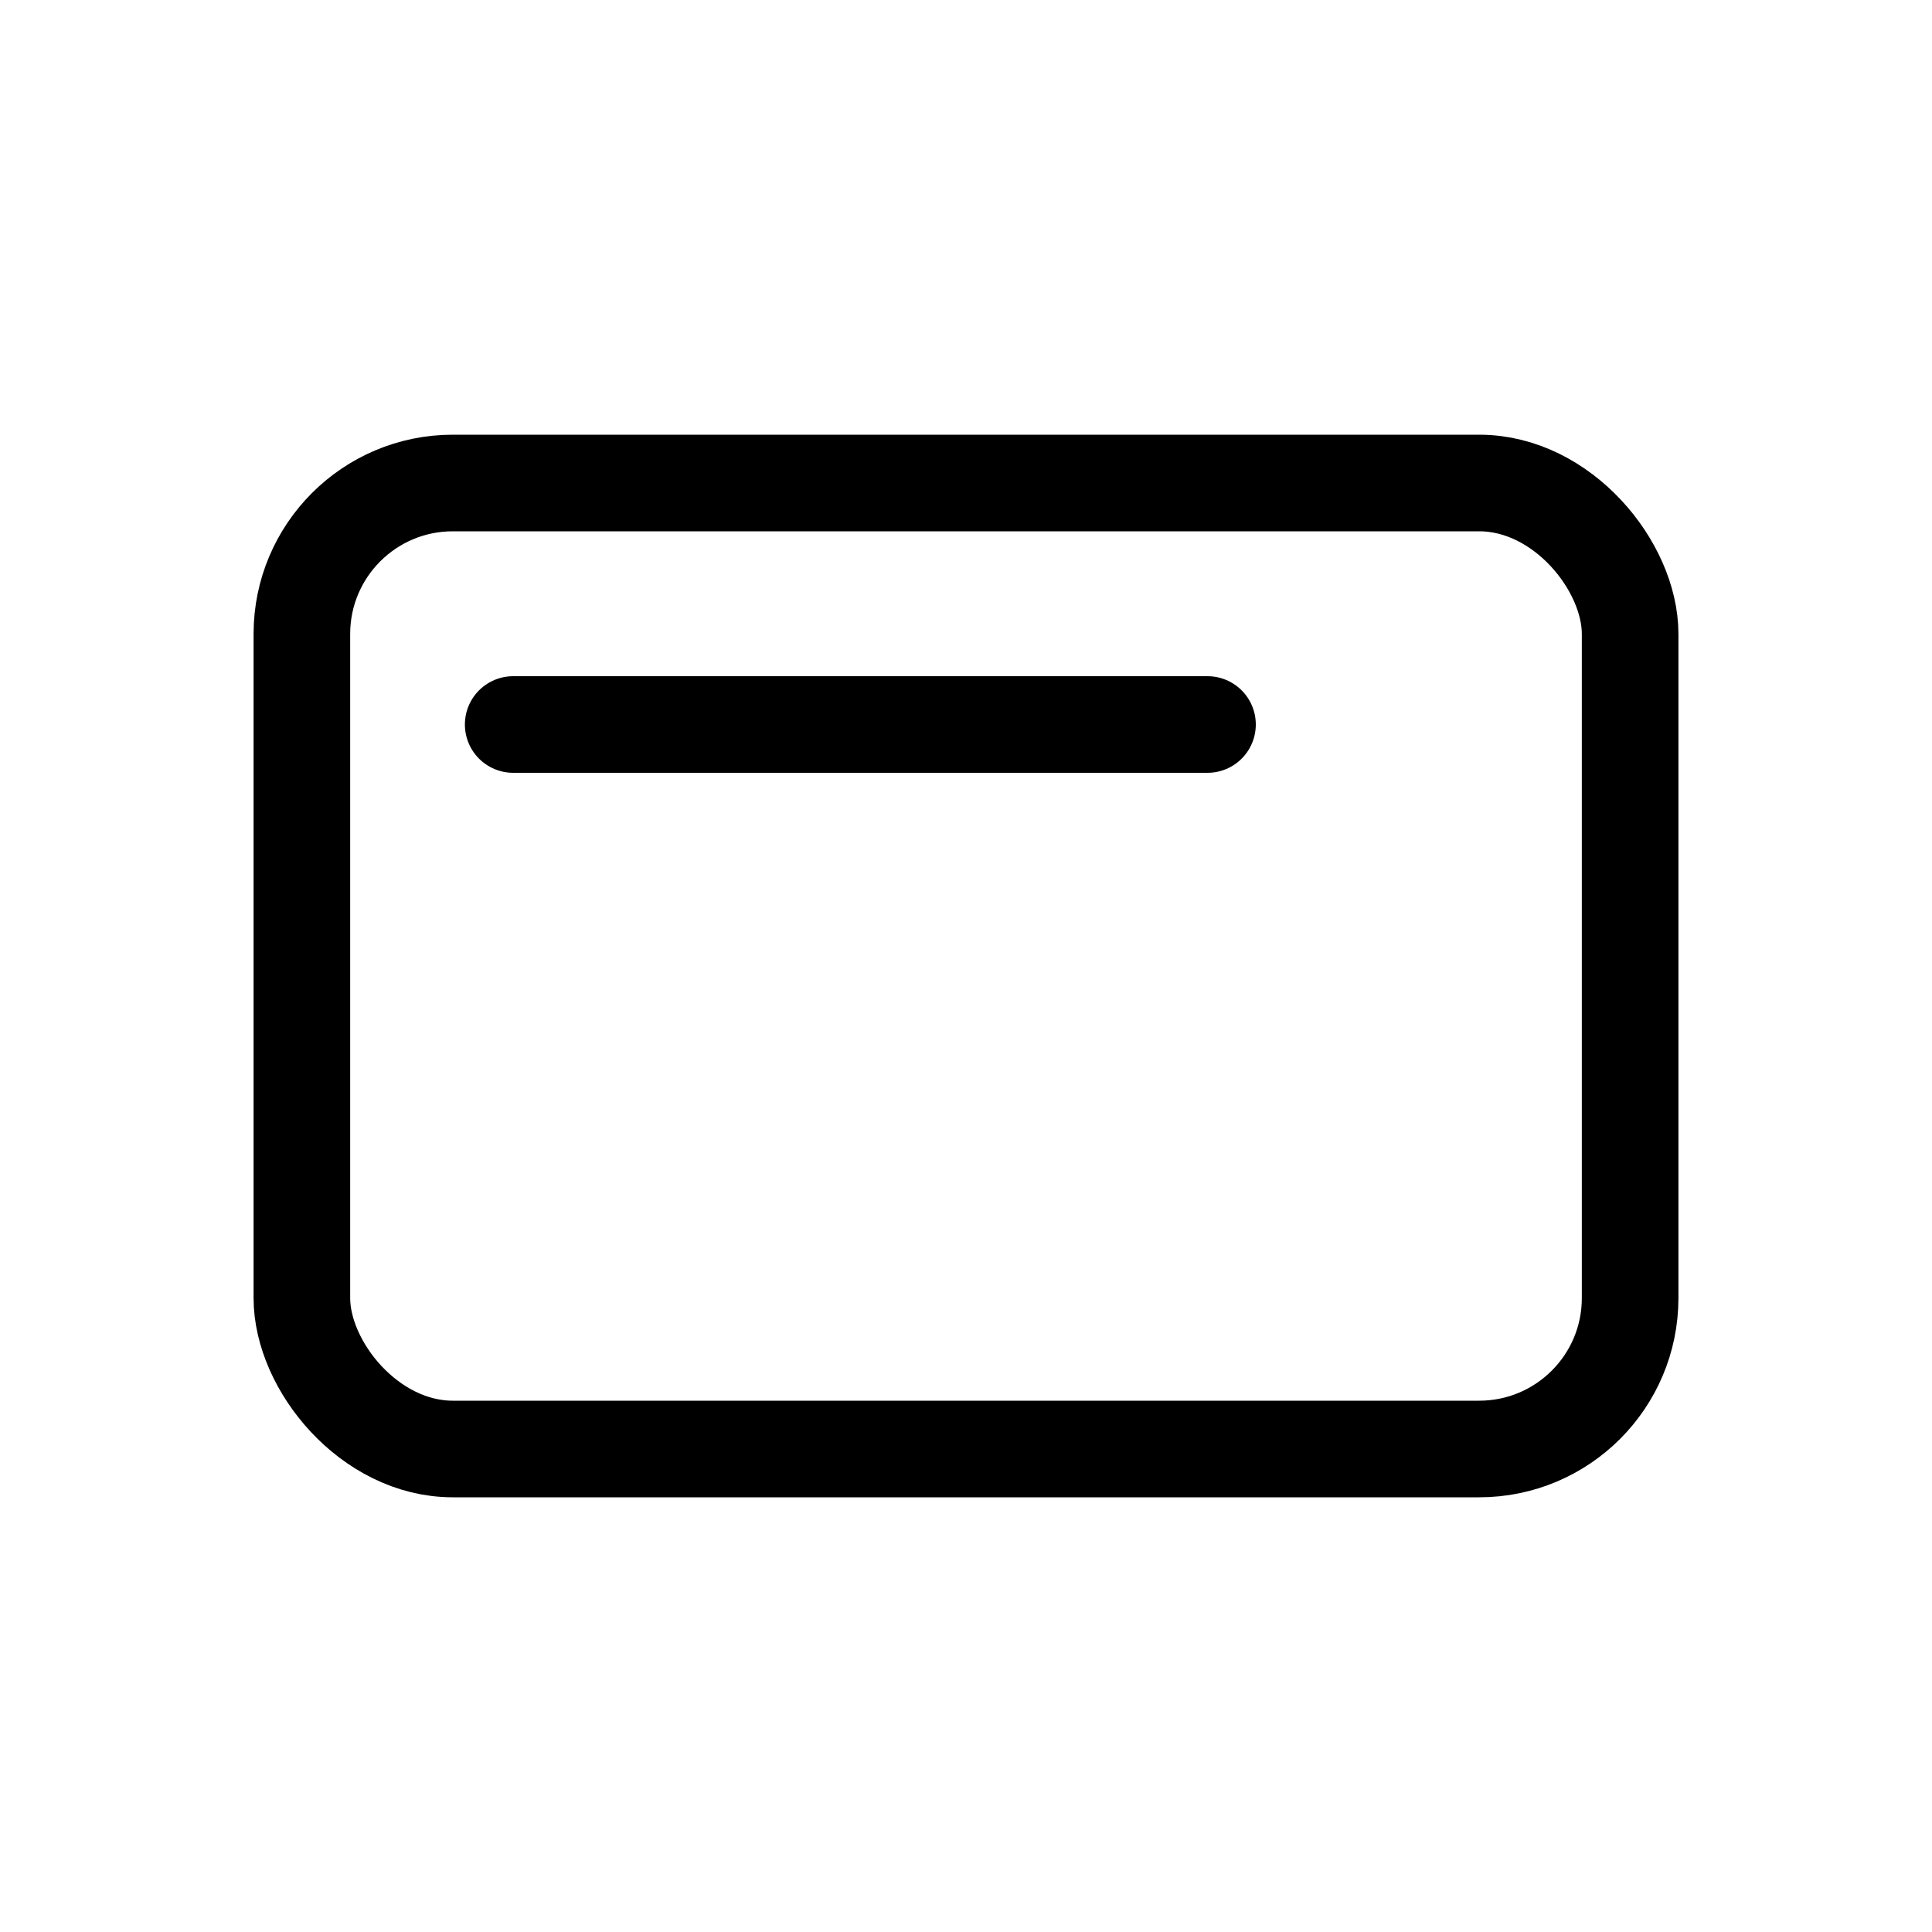 <?xml version="1.0" encoding="UTF-8"?>
<svg width="640px" height="640px" viewBox="0 0 640 640" version="1.1" xmlns="http://www.w3.org/2000/svg" xmlns:xlink="http://www.w3.org/1999/xlink">
    <g stroke="none" stroke-width="1" fill="none" fill-rule="evenodd">
        <g transform="translate(100, 160)" stroke="currentColor" stroke-width="32">
            <rect x="0" y="0" width="440" height="320" rx="50"></rect>
            <line x1="70" y1="80" x2="300" y2="80" stroke-linecap="round"></line>
        </g>
    </g>
</svg>
